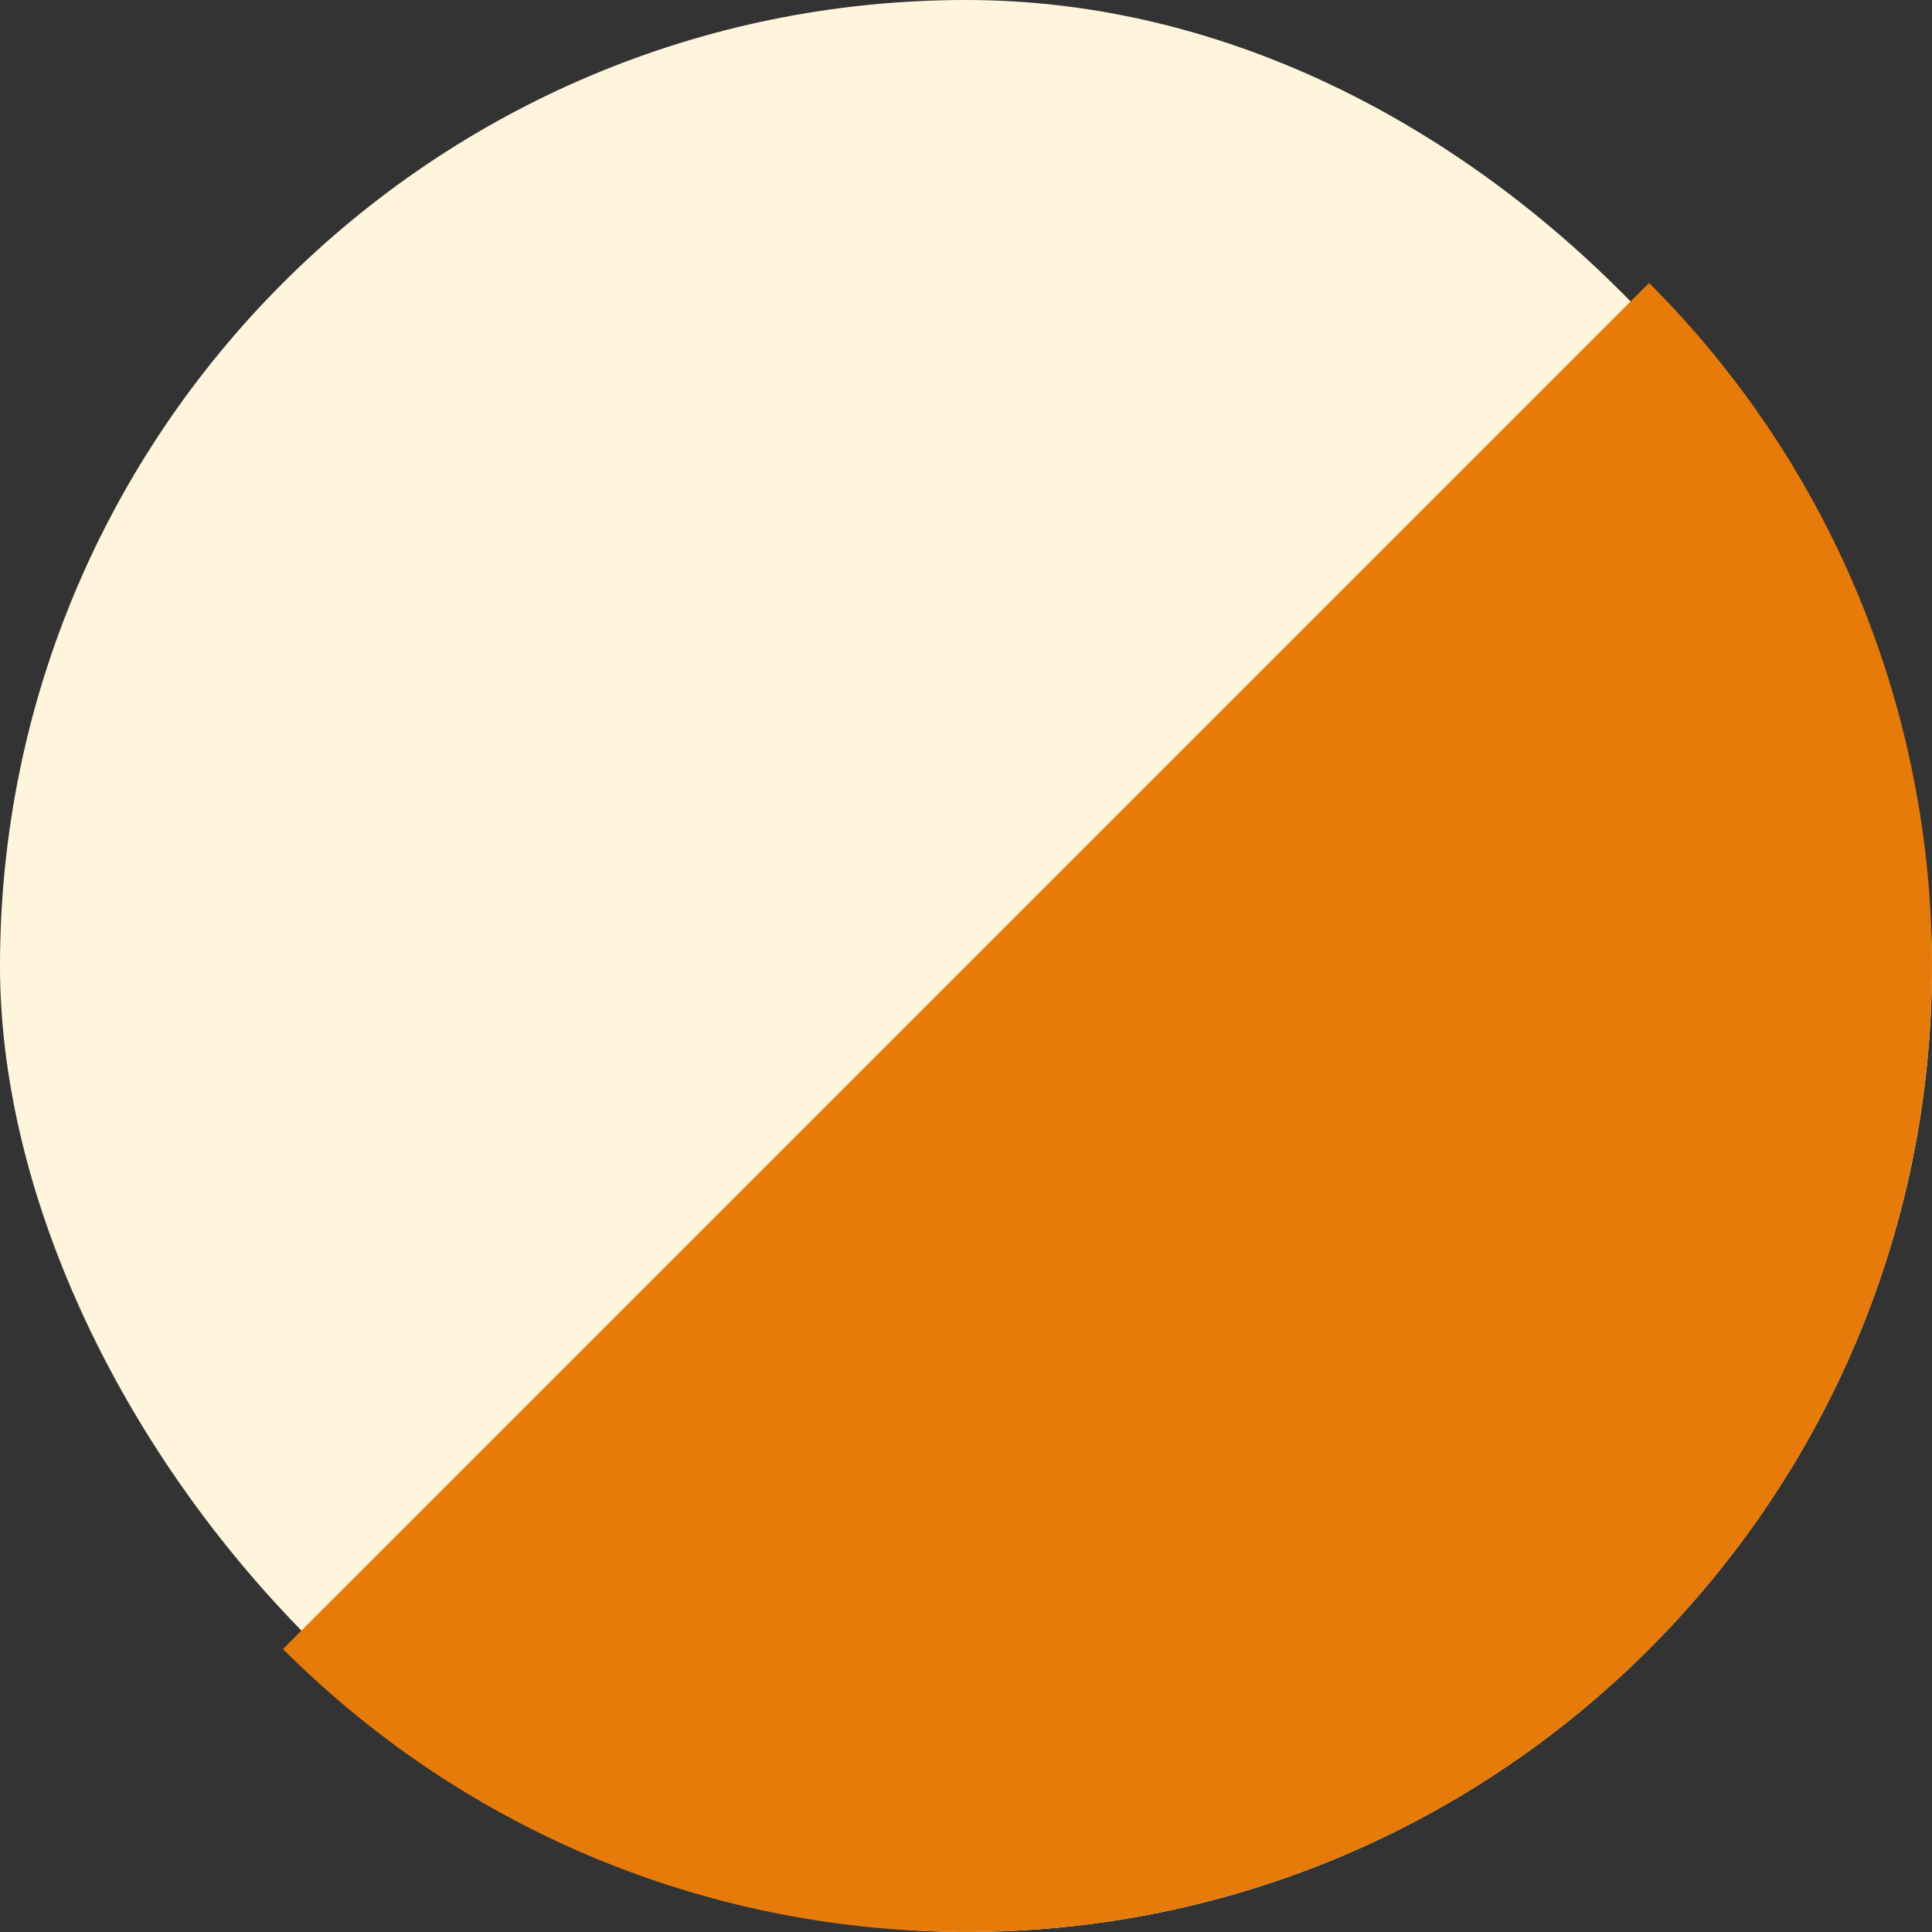 <svg width="46" height="46" viewBox="0 0 46 46" fill="none" xmlns="http://www.w3.org/2000/svg">
<rect x="0" y="0" width="46" height="46" fill="#333333" stroke="none"/>
<rect width="46" height="46" rx="23" fill="#FFF5DD"/>
<path d="M6.737 39.263C15.719 48.245 30.281 48.245 39.264 39.263C48.245 30.281 48.245 15.719 39.264 6.737L6.737 39.263Z" fill="#E77B0A"/>
</svg>
